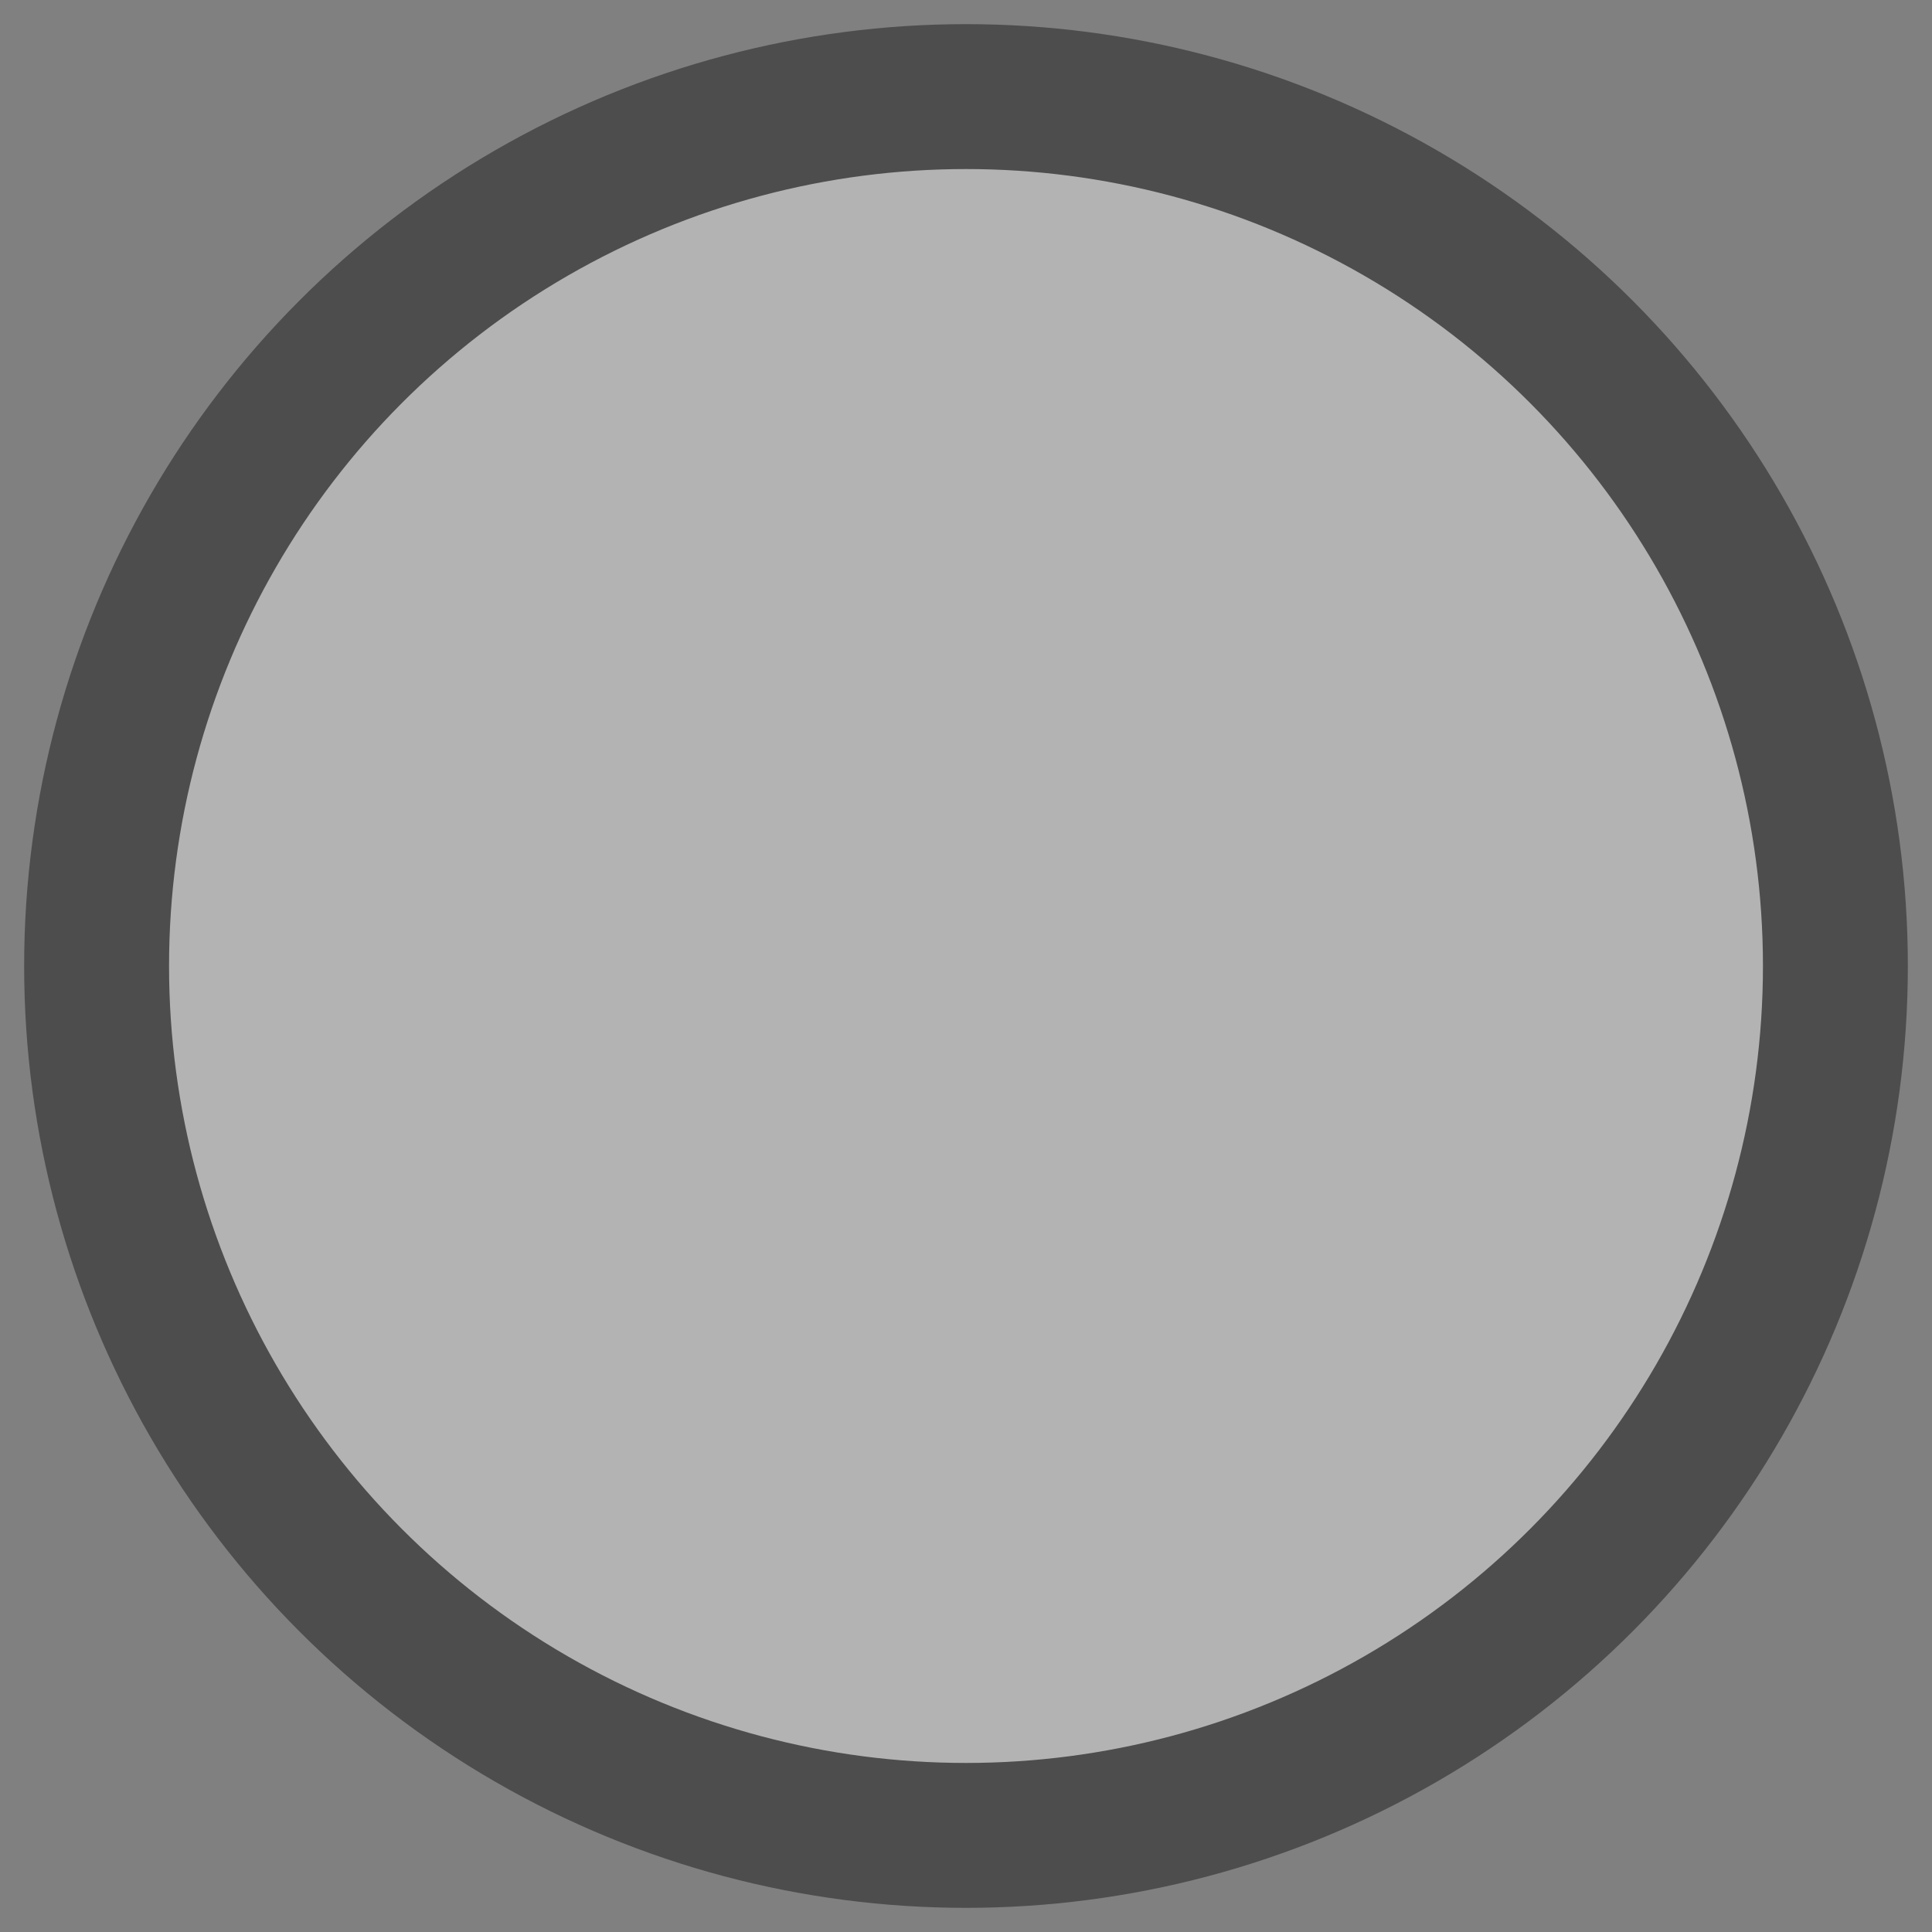 <?xml version="1.0" encoding="UTF-8"?>
<svg width="20px" height="20px" viewBox="0 0 20 20" version="1.1" xmlns="http://www.w3.org/2000/svg" xmlns:xlink="http://www.w3.org/1999/xlink">
    <rect x="0" y="0" width="20" height="20" fill="#808080" stroke="none"/>
    <!-- Generator: Sketch 61.2 (89653) - https://sketch.com -->
    <title>athlete-status-icon/black check</title>
    <desc>Created with Sketch.</desc>
    <g id="Active-Athletes---Spring-Half" stroke="none" stroke-width="1" fill="none" fill-rule="evenodd" opacity="0.4">
        <g id="my-active-athletes---spring-half" transform="translate(-1013, -569)" fill="#FFFFFF" stroke="#000000" stroke-width="1.5">
            <g id="Group-13" transform="translate(280, 539)">
                <g id="athlete-status-icon/gray-circle" transform="translate(734, 31)">
                    <circle id="Oval-Copy-2" cx="9" cy="9" r="9"></circle>
                </g>
            </g>
        </g>
    </g>
</svg>